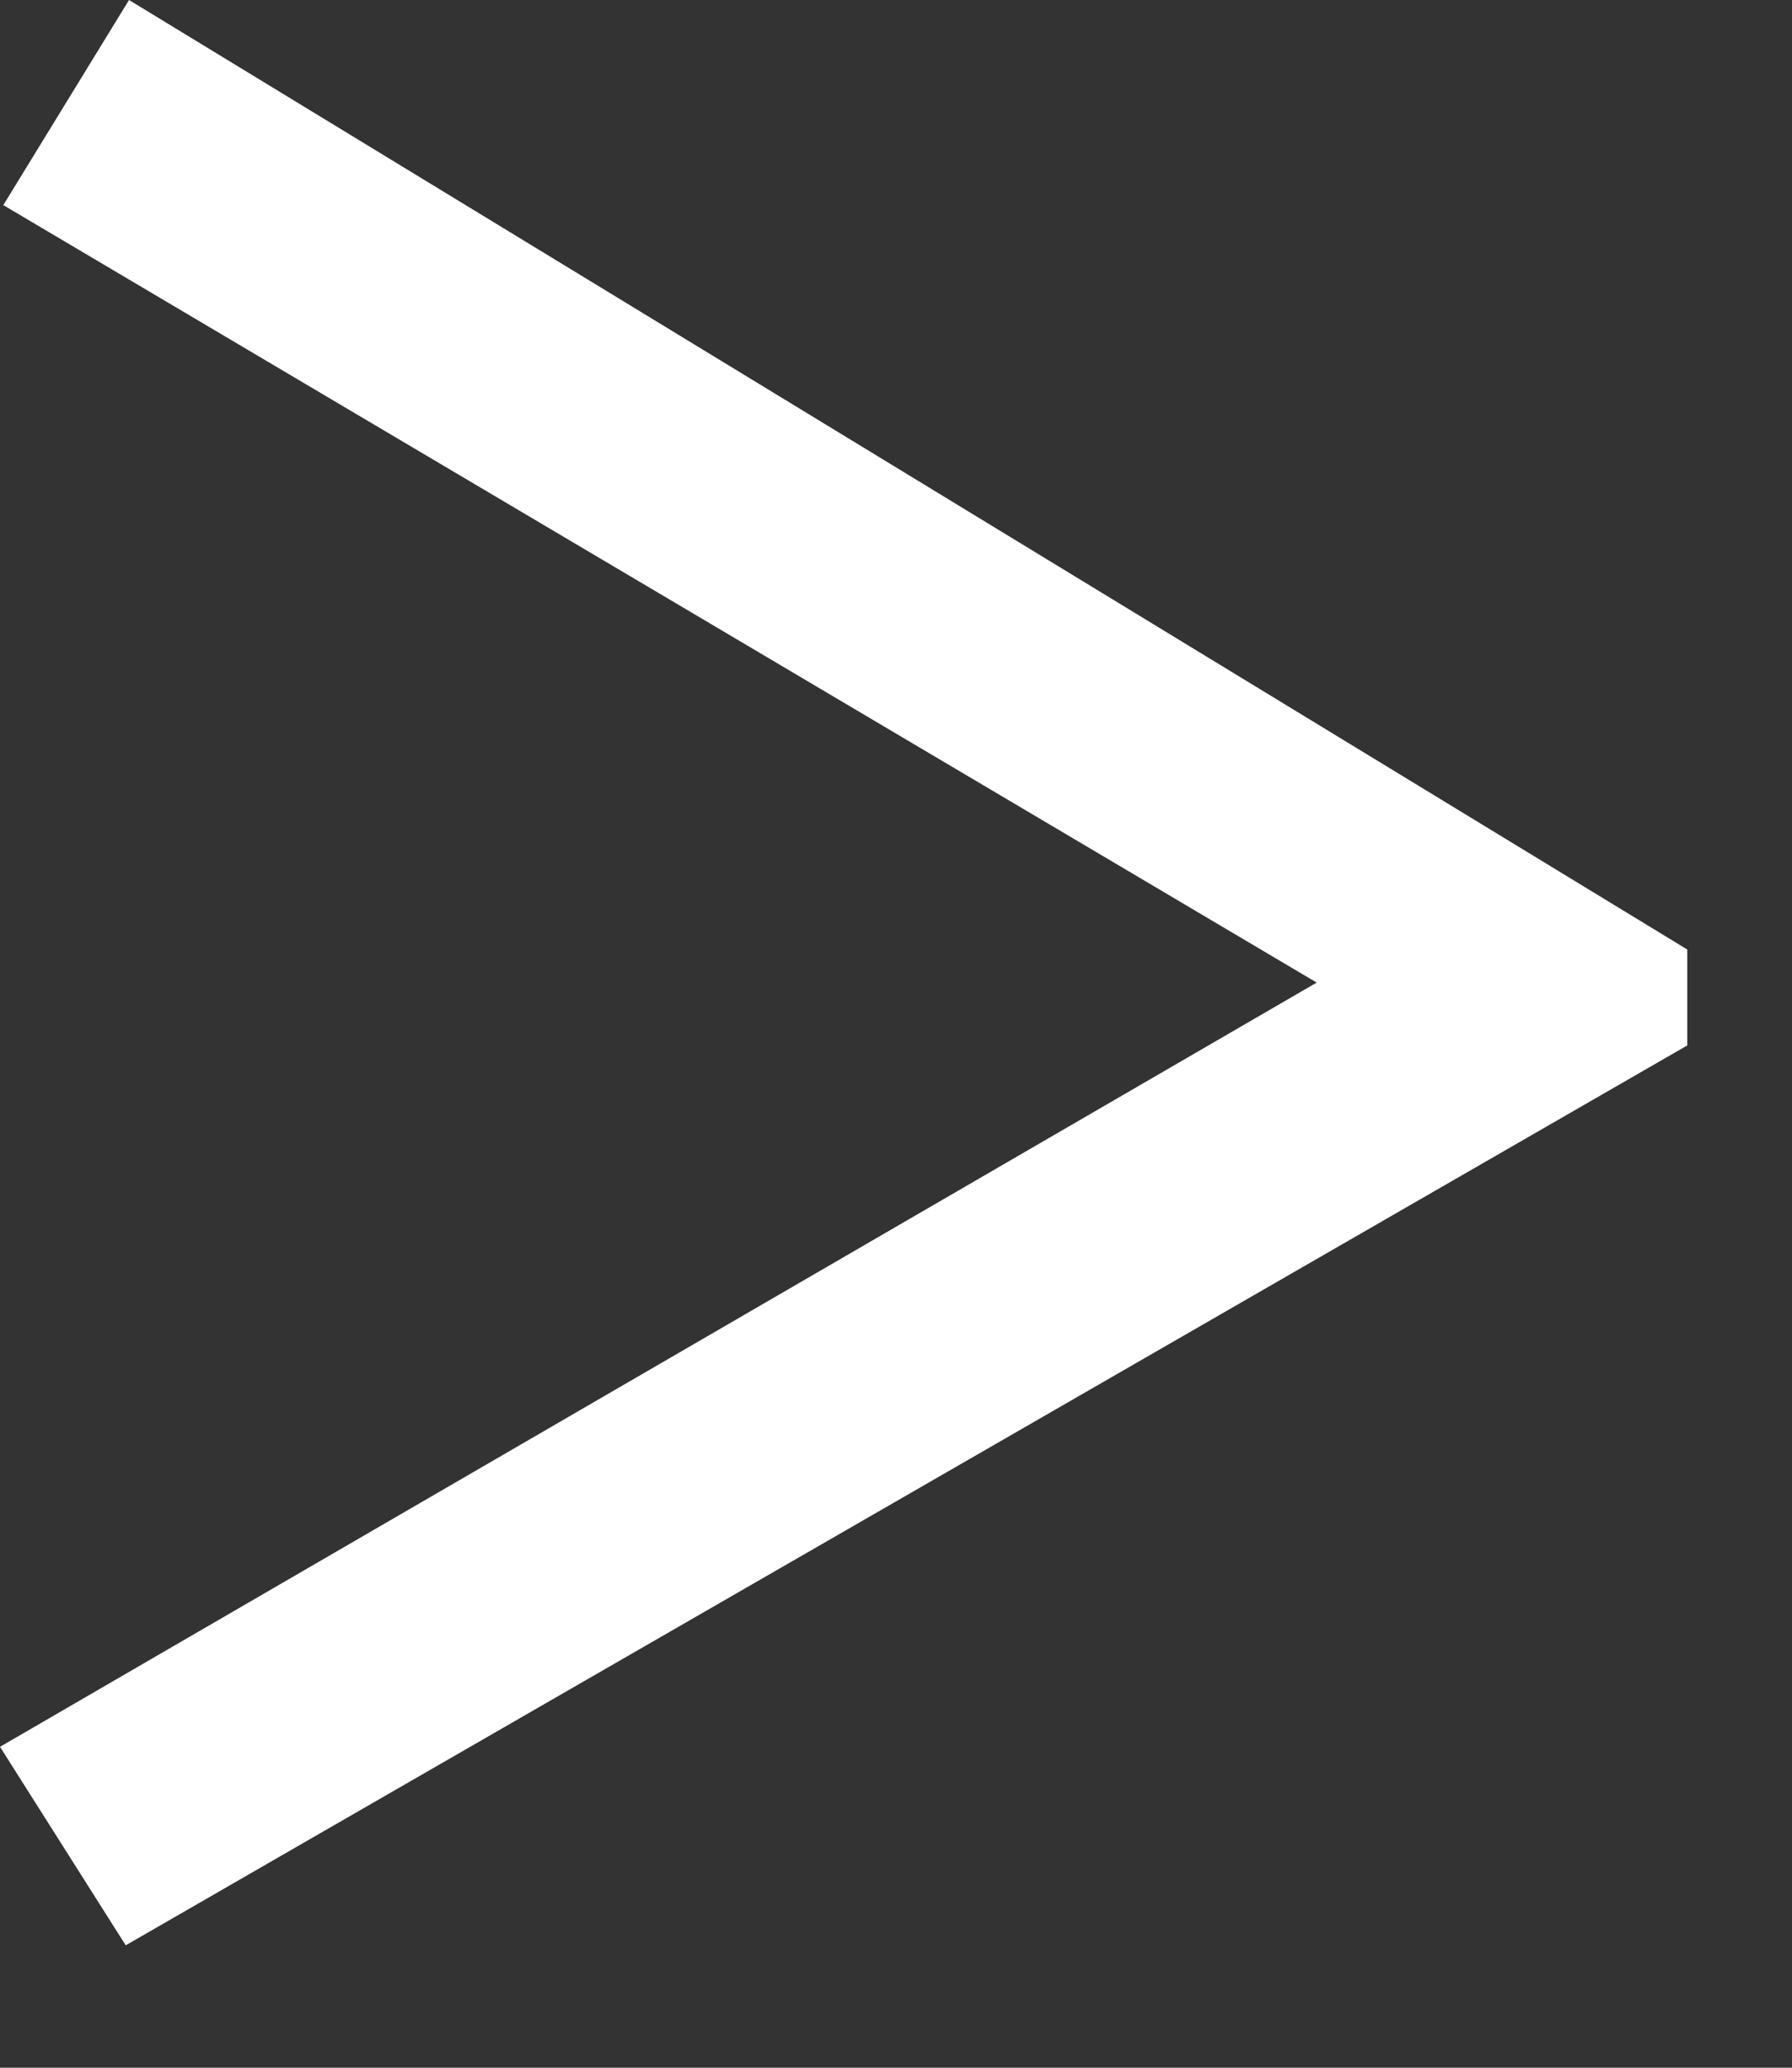 <svg width="13" height="15" fill="none" xmlns="http://www.w3.org/2000/svg"><rect width="100%" height="100%" fill="#333333" stroke="none"/><path d="M.912 14.112L0 12.672l9.552-5.544-9.528-5.64L.936 0 12.24 6.888v.696L.912 14.112z" fill="#fff"/></svg>